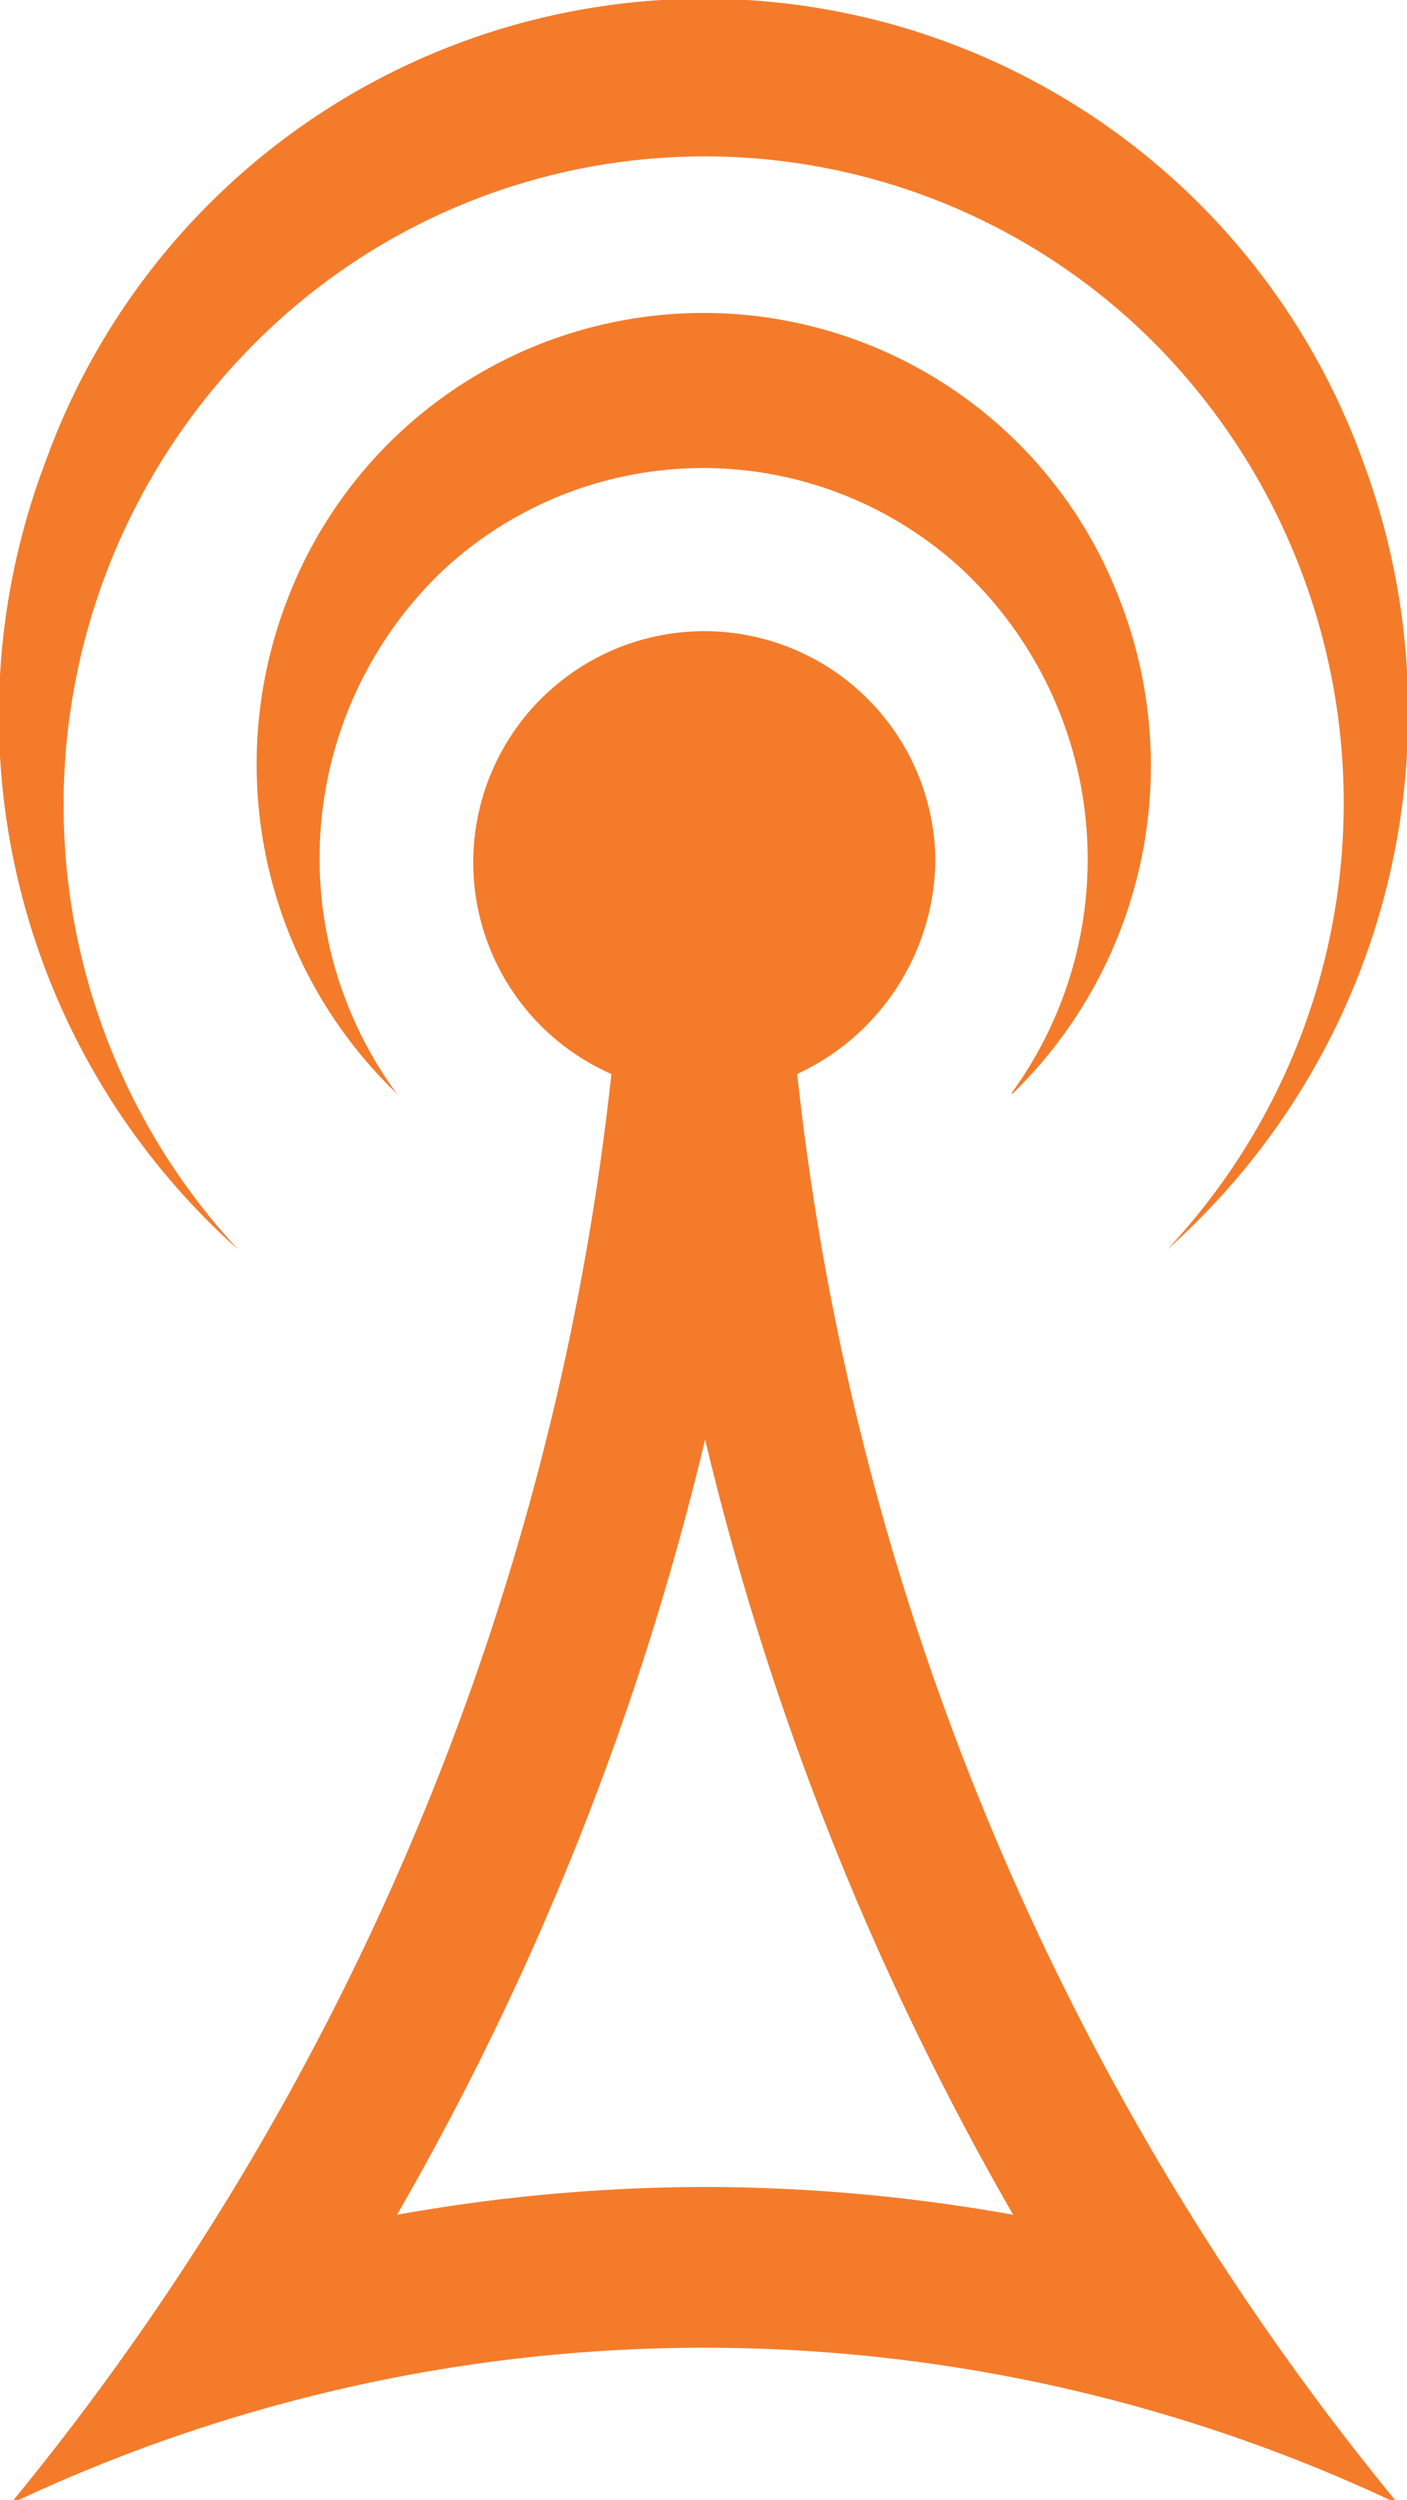 <svg xmlns="http://www.w3.org/2000/svg" viewBox="0 0 17.72 31.47">
  <defs>
    <style>
      .\38 20ab8ad-12b2-4b95-a5cd-5cab119e2ee2 {
        fill: #f47b2a;
      }
    </style>
  </defs>
  <title>emmiter</title>
  <g id="e25bfcc2-8846-4cb0-b8a2-081920a9fb88" data-name="Слой 2">
    <g id="9ce56497-a042-4f69-b219-02f40bf94f11" data-name="Слой 1">
      <path class="820ab8ad-12b2-4b95-a5cd-5cab119e2ee2" d="M11.78,10.82a2.91,2.91,0,1,0-4.08,2.7,34.11,34.11,0,0,1-7.57,18,20.41,20.41,0,0,1,17.48,0,34.11,34.11,0,0,1-7.57-18A3,3,0,0,0,11.78,10.82ZM8.86,27.53A22.2,22.2,0,0,0,5,27.88a36.41,36.41,0,0,0,3.88-9.76,36.51,36.51,0,0,0,3.88,9.76A22.19,22.19,0,0,0,8.86,27.53Zm3.88-13.77a5,5,0,0,0-.62-6.59,4.81,4.81,0,0,0-6.53,0A5,5,0,0,0,5,13.77,5.75,5.75,0,0,1,3.63,7.52a5.61,5.61,0,0,1,10.46,0A5.76,5.76,0,0,1,12.75,13.77ZM3,15.73A9,9,0,0,1,.57,5.82a8.82,8.82,0,0,1,16.6,0,9.05,9.05,0,0,1-2.47,9.91,8.22,8.22,0,0,0-.18-11.43,8,8,0,0,0-11.29,0A8.22,8.22,0,0,0,3,15.73Z"/>
    </g>
  </g>
</svg>
